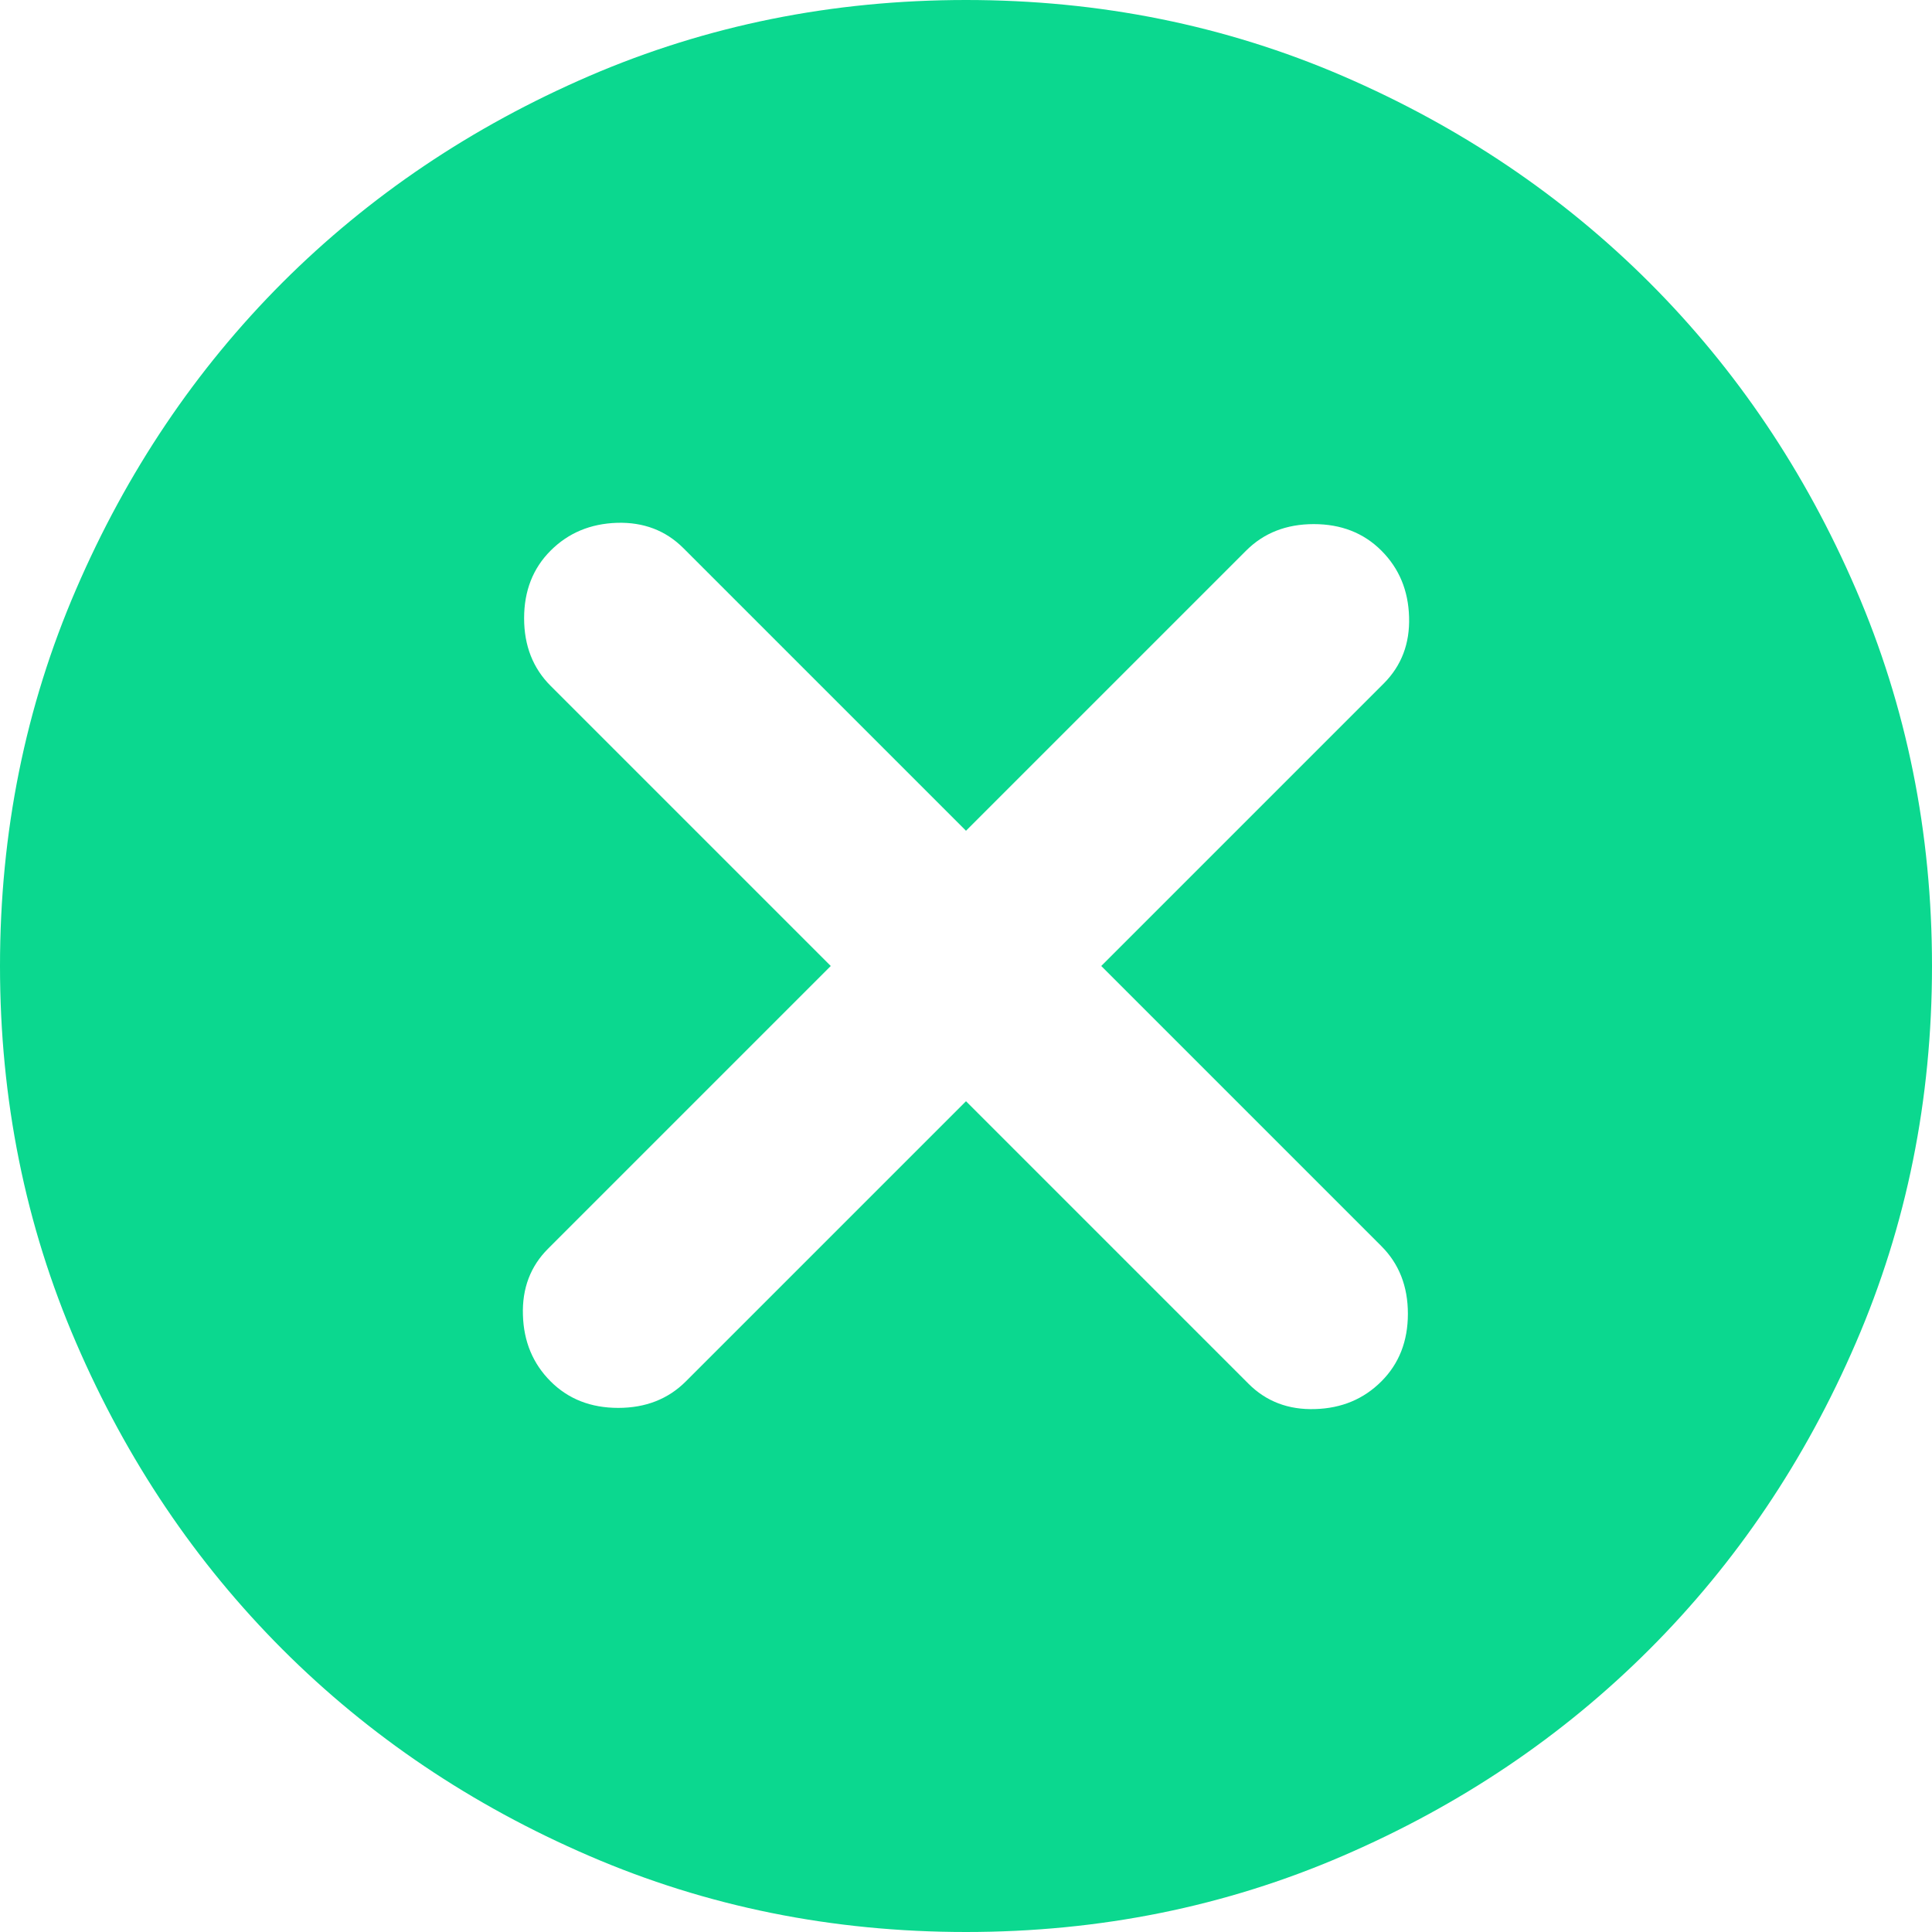 <svg width="18" height="18" viewBox="0 0 18 18" fill="none" xmlns="http://www.w3.org/2000/svg">
<path d="M5.13 12.87C5.295 13.035 5.505 13.117 5.76 13.117C6.015 13.117 6.225 13.035 6.39 12.87L9 10.26L11.633 12.893C11.797 13.057 12.004 13.136 12.252 13.128C12.499 13.121 12.705 13.035 12.87 12.87C13.035 12.705 13.117 12.495 13.117 12.24C13.117 11.985 13.035 11.775 12.87 11.61L10.26 9L12.893 6.367C13.057 6.202 13.136 5.996 13.128 5.748C13.121 5.501 13.035 5.295 12.87 5.13C12.705 4.965 12.495 4.883 12.24 4.883C11.985 4.883 11.775 4.965 11.61 5.13L9 7.74L6.367 5.107C6.202 4.942 5.996 4.864 5.749 4.871C5.501 4.879 5.295 4.965 5.13 5.13C4.965 5.295 4.883 5.505 4.883 5.76C4.883 6.015 4.965 6.225 5.13 6.39L7.74 9L5.107 11.633C4.942 11.797 4.864 12.004 4.872 12.251C4.879 12.499 4.965 12.705 5.13 12.87ZM9 18C7.755 18 6.585 17.764 5.49 17.291C4.395 16.819 3.442 16.177 2.632 15.367C1.823 14.557 1.181 13.605 0.709 12.51C0.236 11.415 0 10.245 0 9C0 7.755 0.236 6.585 0.709 5.49C1.181 4.395 1.823 3.442 2.632 2.632C3.442 1.823 4.395 1.181 5.49 0.708C6.585 0.236 7.755 0 9 0C10.245 0 11.415 0.236 12.51 0.708C13.605 1.181 14.557 1.823 15.367 2.632C16.177 3.442 16.819 4.395 17.291 5.49C17.764 6.585 18 7.755 18 9C18 10.245 17.764 11.415 17.291 12.51C16.819 13.605 16.177 14.557 15.367 15.367C14.557 16.177 13.605 16.819 12.51 17.291C11.415 17.764 10.245 18 9 18Z" fill="#0BD88F"/>
</svg>
